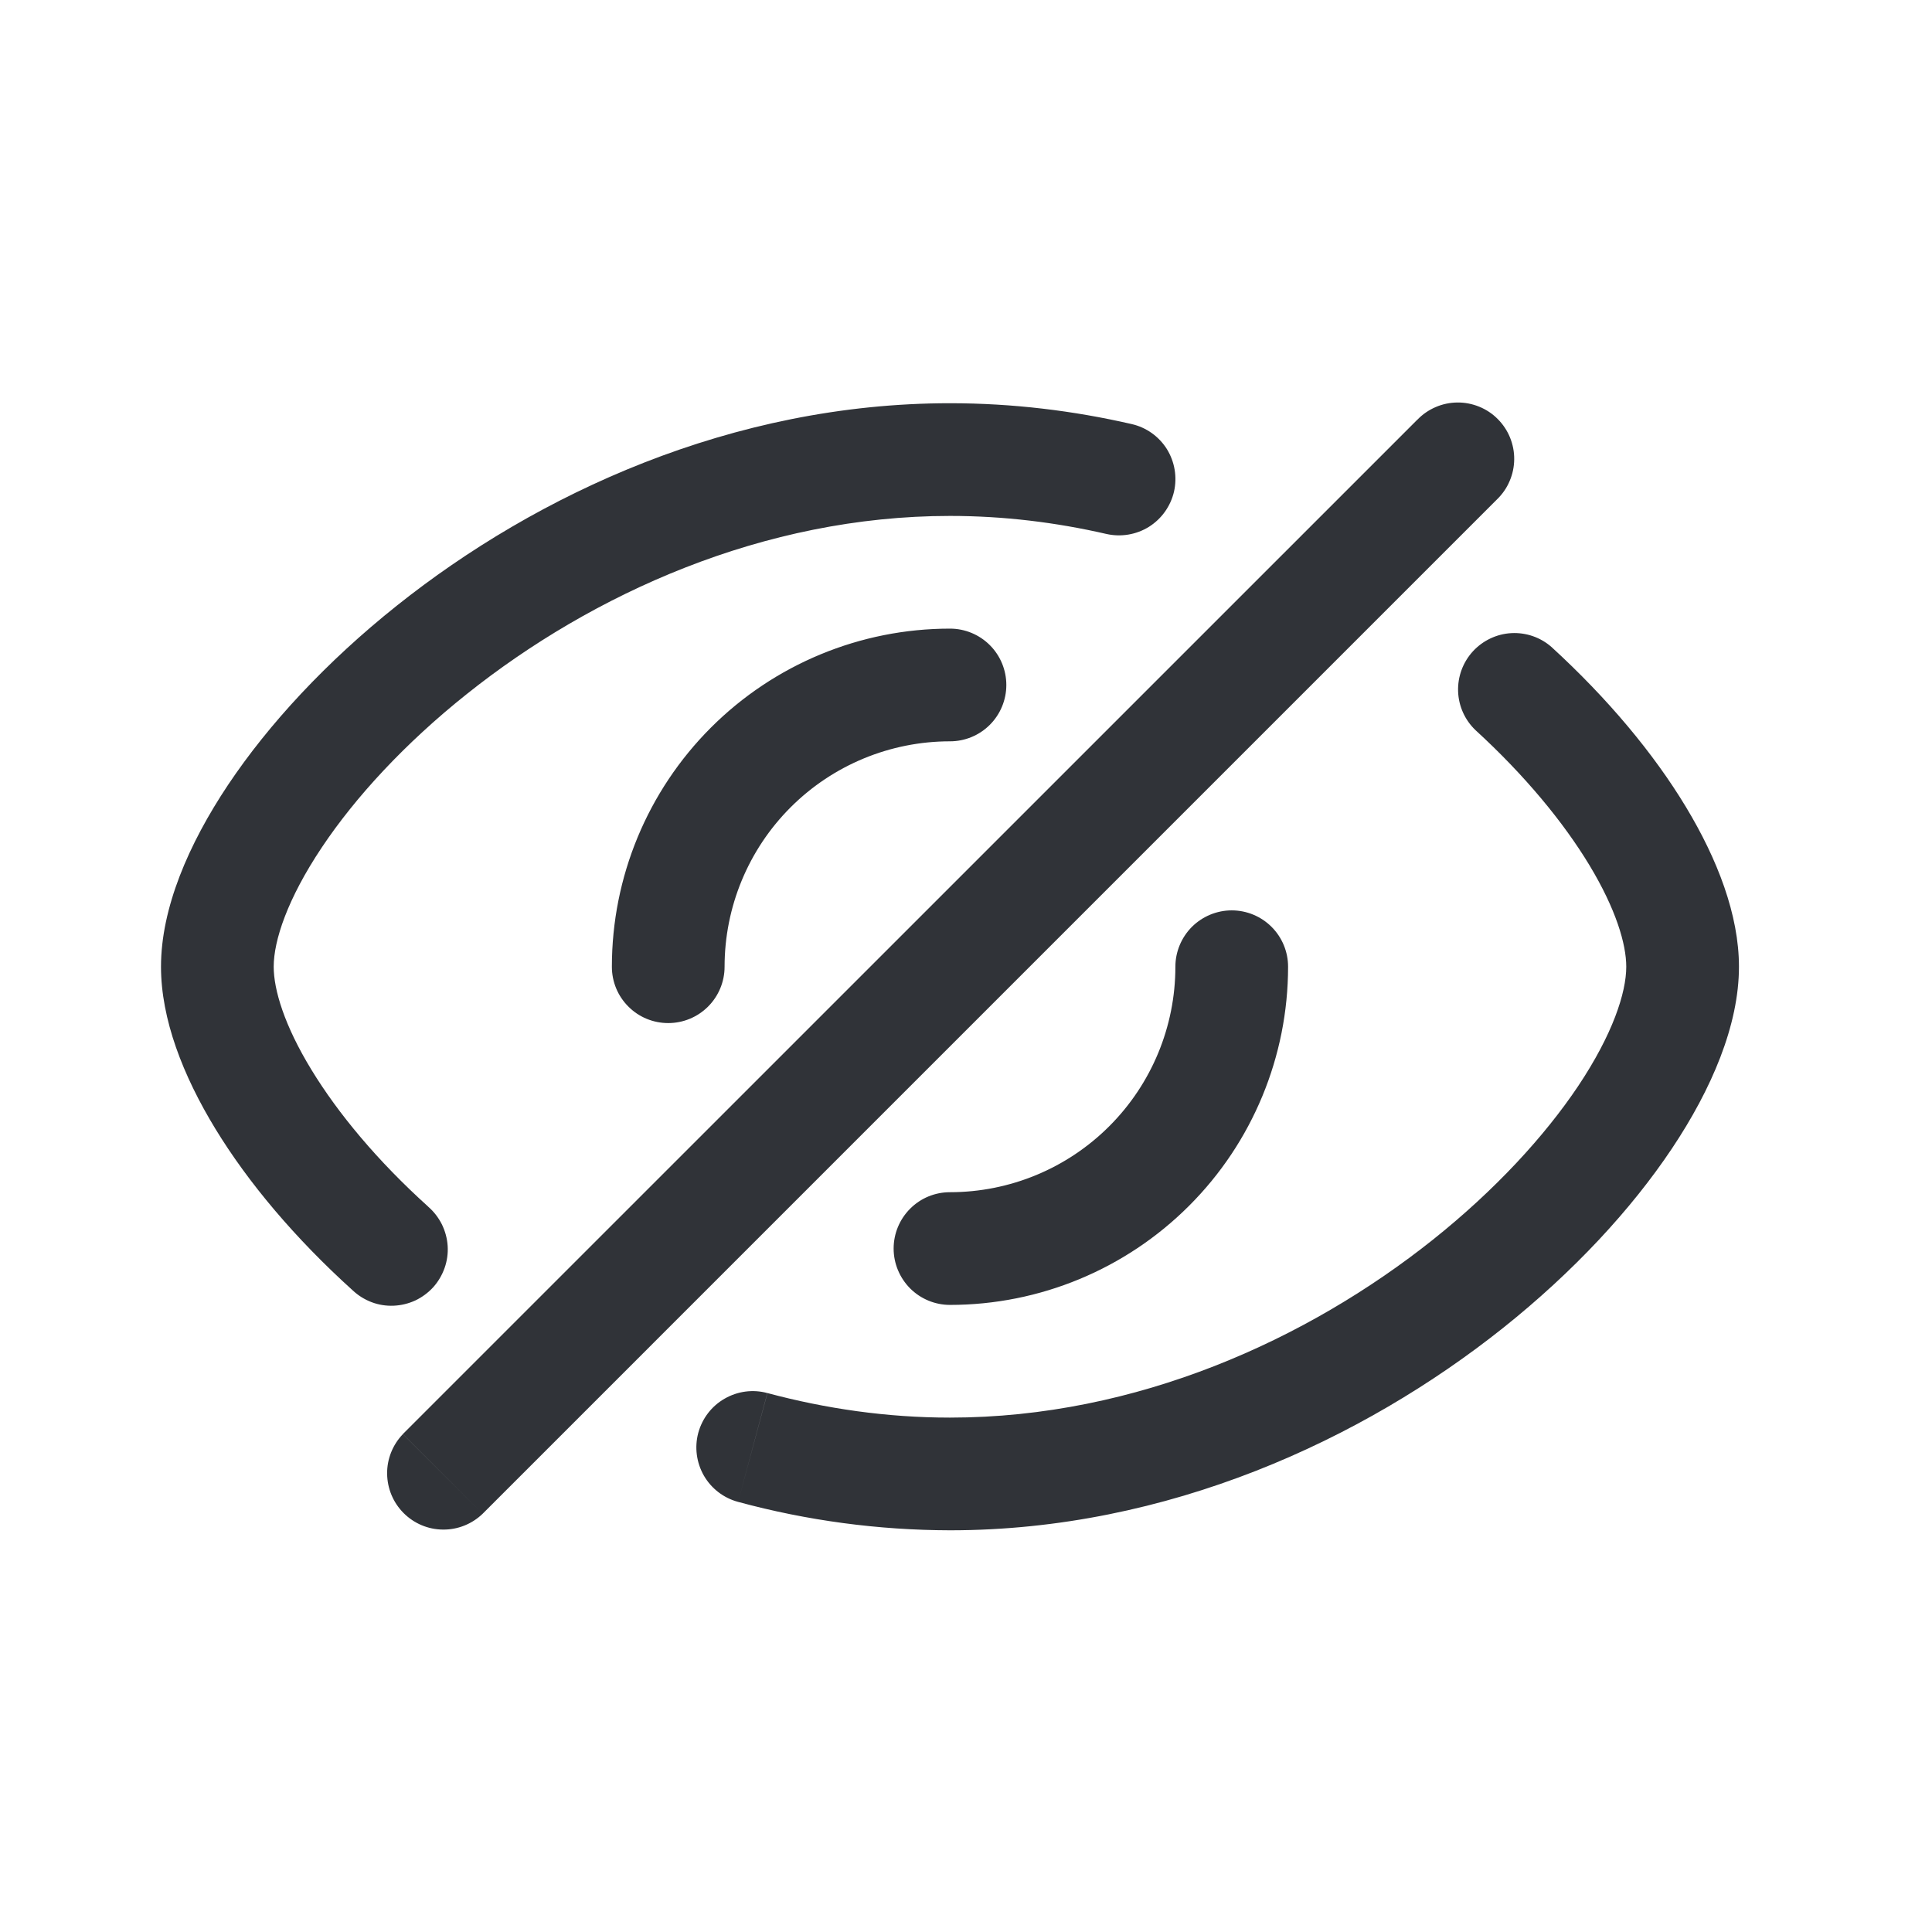 <svg width="24" height="24" viewBox="0 0 24 24" fill="none" xmlns="http://www.w3.org/2000/svg">
<path d="M7.601 12.009C7.601 12.195 7.674 12.373 7.806 12.504C7.937 12.636 8.115 12.709 8.301 12.709C8.486 12.709 8.664 12.636 8.796 12.504C8.927 12.373 9.001 12.195 9.001 12.009H7.601ZM11.801 9.209C11.987 9.209 12.165 9.135 12.296 9.004C12.427 8.873 12.501 8.695 12.501 8.509C12.501 8.323 12.427 8.145 12.296 8.014C12.165 7.883 11.987 7.809 11.801 7.809V9.209ZM16.001 12.009C16.001 11.824 15.928 11.646 15.796 11.514C15.665 11.383 15.487 11.309 15.301 11.309C15.116 11.309 14.938 11.383 14.806 11.514C14.675 11.646 14.601 11.824 14.601 12.009H16.001ZM11.801 14.81C11.615 14.81 11.437 14.883 11.306 15.015C11.175 15.146 11.101 15.324 11.101 15.51C11.101 15.695 11.175 15.873 11.306 16.005C11.437 16.136 11.615 16.21 11.801 16.21V14.81ZM13.744 6.633C13.925 6.674 14.116 6.642 14.273 6.544C14.43 6.445 14.542 6.288 14.584 6.107C14.625 5.926 14.593 5.736 14.495 5.578C14.396 5.421 14.239 5.309 14.058 5.268L13.744 6.633ZM9.532 17.305C9.353 17.256 9.162 17.282 9.001 17.375C8.84 17.467 8.723 17.62 8.674 17.8C8.626 17.979 8.652 18.17 8.744 18.331C8.837 18.492 8.99 18.609 9.169 18.657L9.532 17.305ZM4.381 16.029C4.449 16.093 4.529 16.143 4.616 16.176C4.703 16.209 4.796 16.224 4.89 16.22C4.983 16.216 5.074 16.194 5.159 16.155C5.243 16.115 5.319 16.059 5.382 15.99C5.444 15.921 5.492 15.839 5.523 15.751C5.554 15.663 5.567 15.57 5.561 15.477C5.555 15.384 5.53 15.293 5.489 15.209C5.447 15.126 5.39 15.051 5.319 14.99L4.381 16.029ZM19.274 8.038C19.137 7.917 18.957 7.855 18.774 7.865C18.592 7.875 18.42 7.957 18.296 8.092C18.173 8.227 18.107 8.405 18.113 8.588C18.119 8.771 18.197 8.944 18.329 9.07L19.274 8.038ZM18.596 6.204C18.663 6.139 18.717 6.062 18.753 5.976C18.79 5.891 18.809 5.799 18.81 5.706C18.811 5.613 18.793 5.521 18.758 5.435C18.723 5.349 18.671 5.271 18.605 5.205C18.54 5.139 18.461 5.087 18.375 5.052C18.289 5.017 18.197 4.999 18.104 5C18.011 5.001 17.919 5.02 17.834 5.057C17.748 5.094 17.671 5.147 17.607 5.214L18.596 6.204ZM5.005 17.815C4.878 17.947 4.807 18.124 4.809 18.307C4.811 18.491 4.884 18.666 5.014 18.796C5.144 18.926 5.319 19 5.503 19.001C5.686 19.003 5.863 18.932 5.995 18.805L5.005 17.815ZM3.4 12.009C3.4 11.684 3.57 11.167 3.997 10.528C4.412 9.906 5.027 9.236 5.802 8.619C7.355 7.381 9.481 6.409 11.801 6.409V5.009C9.095 5.009 6.67 6.136 4.929 7.524C4.057 8.219 3.339 8.993 2.833 9.75C2.34 10.489 2 11.283 2 12.009H3.4ZM20.202 12.009C20.202 12.334 20.032 12.851 19.605 13.491C19.189 14.112 18.575 14.782 17.8 15.4C16.247 16.637 14.121 17.61 11.801 17.61V19.01C14.507 19.01 16.932 17.882 18.673 16.495C19.545 15.8 20.263 15.026 20.769 14.268C21.262 13.53 21.602 12.735 21.602 12.009H20.202ZM9.001 12.009C9.001 11.267 9.296 10.554 9.821 10.029C10.346 9.504 11.058 9.209 11.801 9.209V7.809C10.687 7.809 9.619 8.251 8.831 9.039C8.043 9.827 7.601 10.895 7.601 12.009H9.001ZM14.601 12.009C14.601 12.752 14.306 13.464 13.781 13.989C13.256 14.515 12.544 14.81 11.801 14.81V16.21C12.915 16.21 13.983 15.767 14.771 14.979C15.559 14.192 16.001 13.123 16.001 12.009H14.601ZM11.801 6.409C12.467 6.409 13.118 6.489 13.744 6.633L14.058 5.268C13.336 5.102 12.58 5.009 11.801 5.009V6.409ZM11.801 17.61C11.018 17.61 10.257 17.499 9.533 17.305L9.169 18.657C10.027 18.89 10.912 19.008 11.801 19.01V17.61ZM5.32 14.99C4.69 14.422 4.2 13.832 3.87 13.291C3.532 12.738 3.4 12.295 3.4 12.009H2C2 12.659 2.272 13.36 2.674 14.02C3.084 14.693 3.668 15.385 4.381 16.029L5.319 14.99H5.32ZM18.329 9.07C18.944 9.633 19.423 10.216 19.744 10.747C20.073 11.292 20.202 11.727 20.202 12.009H21.602C21.602 11.367 21.336 10.675 20.943 10.024C20.542 9.359 19.971 8.676 19.274 8.038L18.329 9.07ZM17.607 5.213L5.005 17.814L5.995 18.805L18.596 6.204L17.607 5.214V5.213Z" fill="#303338"/>
</svg>
